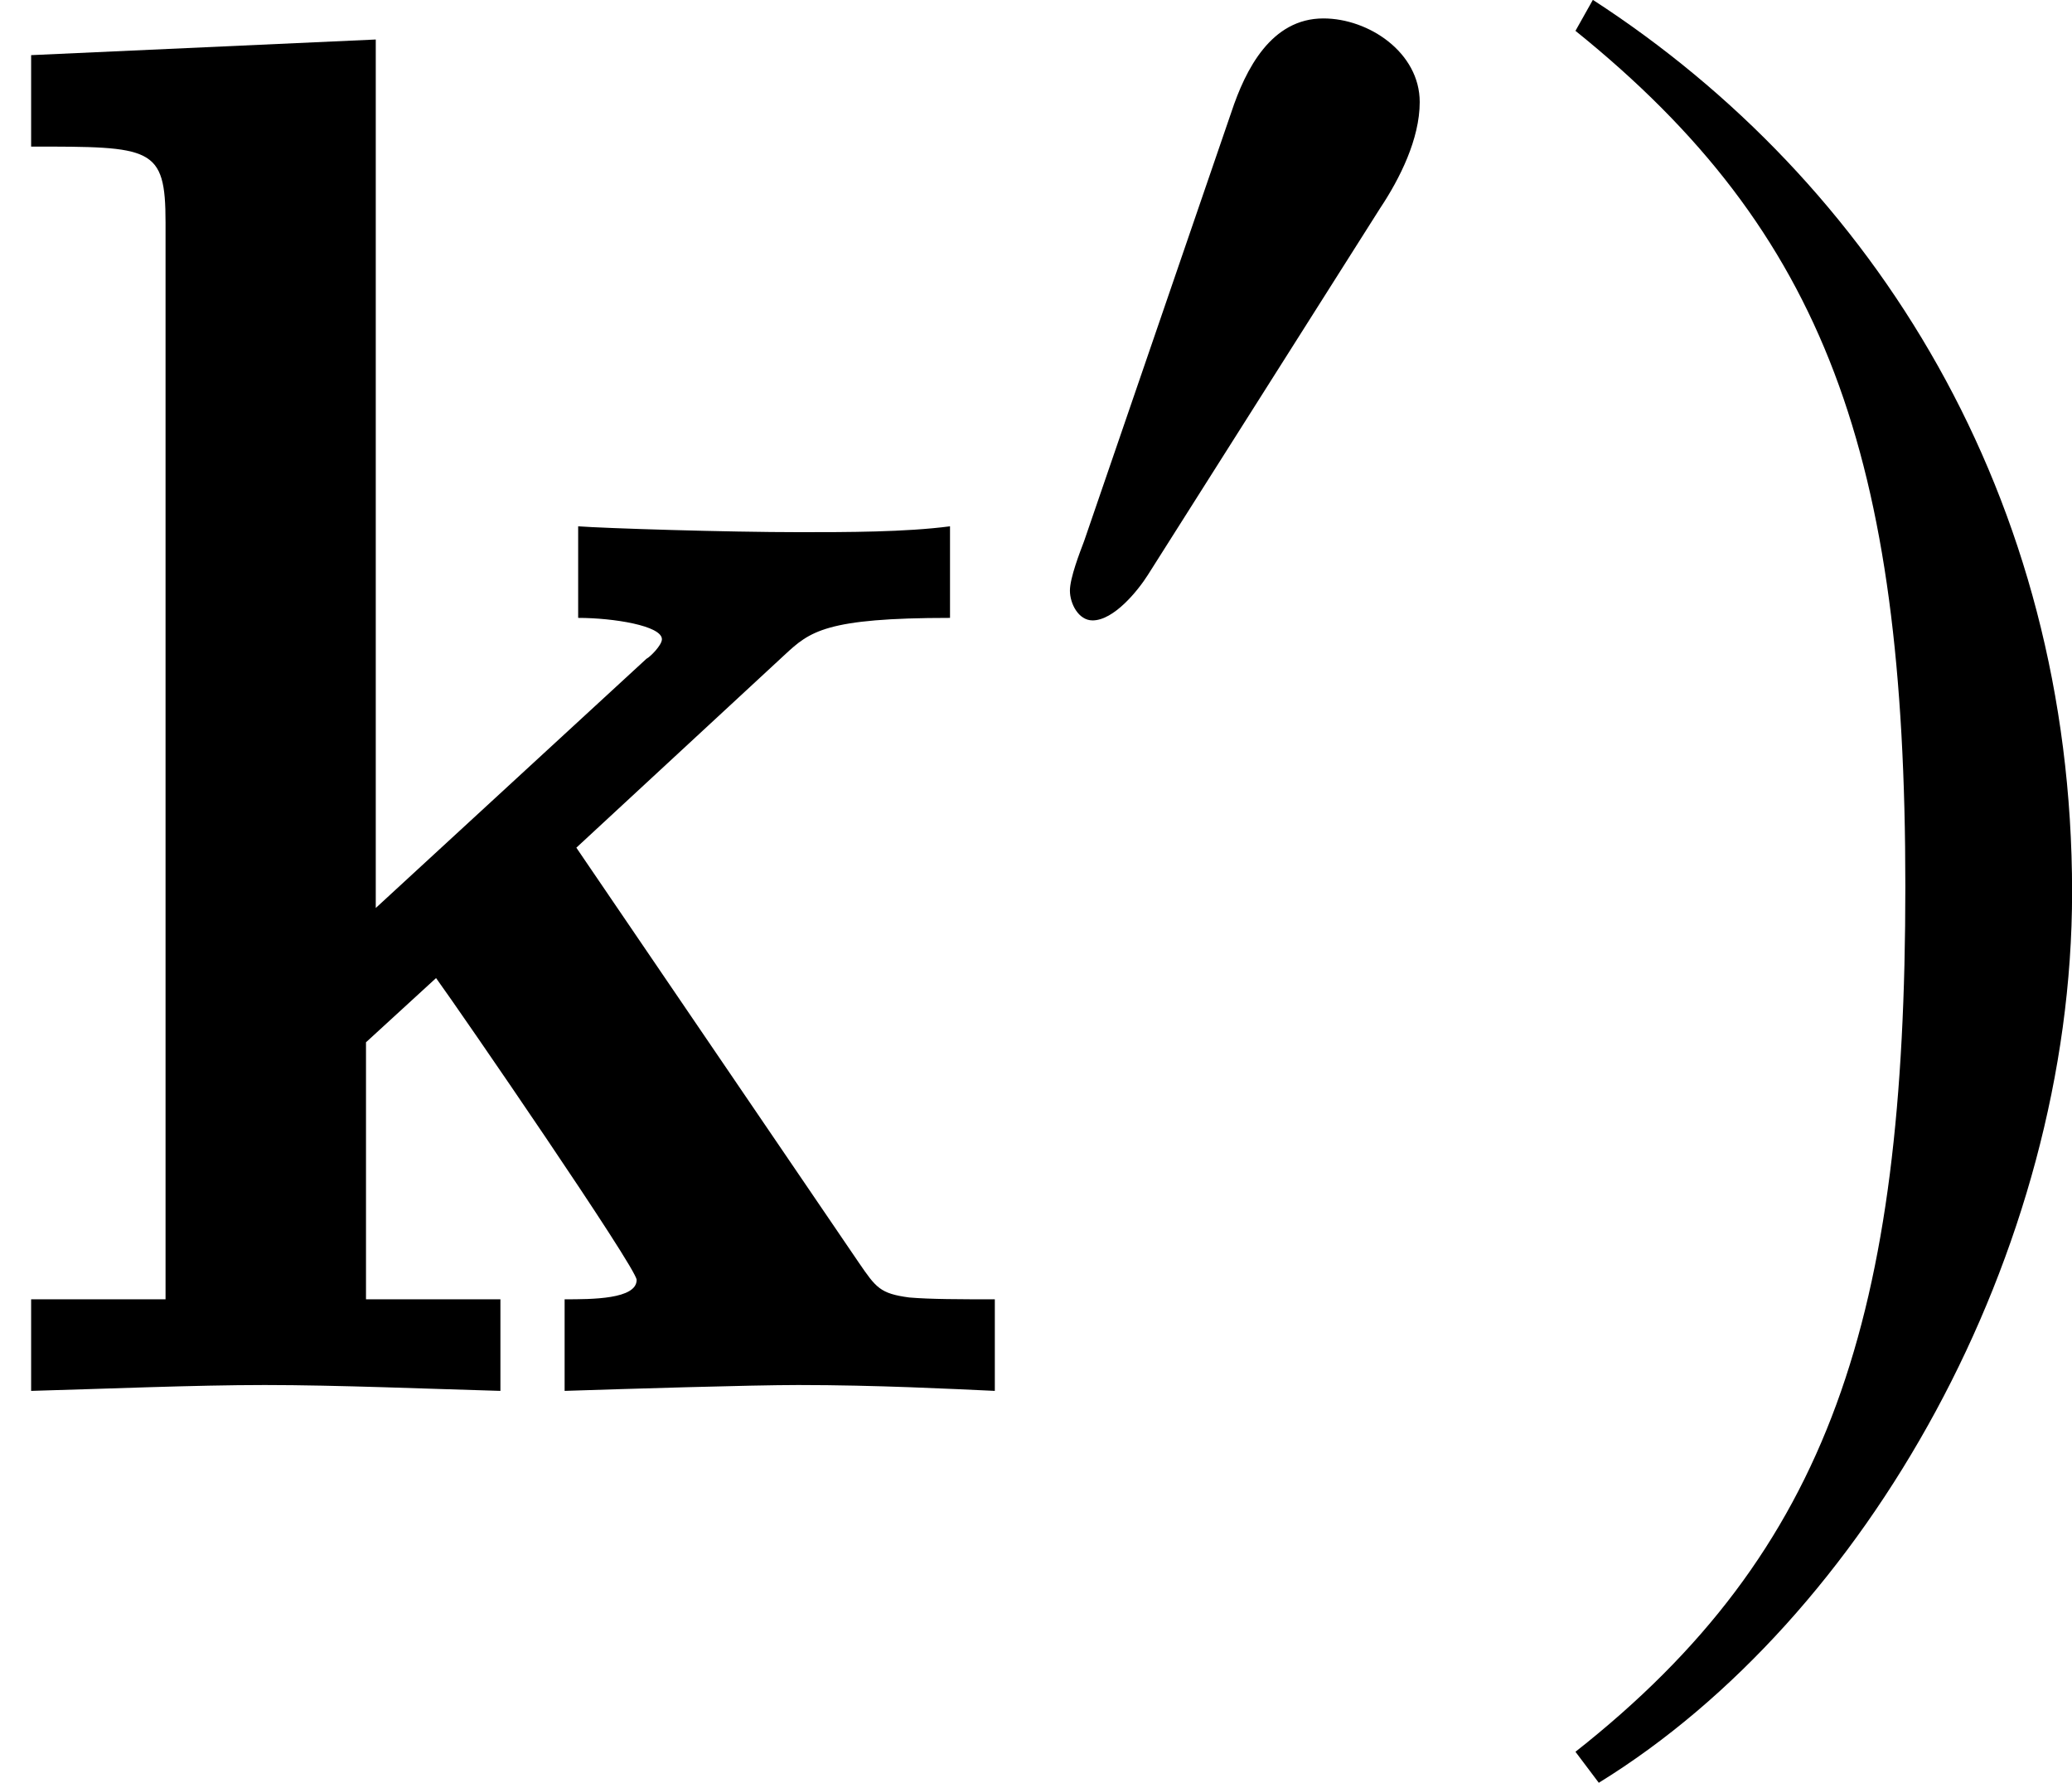 <?xml version='1.0' encoding='UTF-8'?>
<!-- This file was generated by dvisvgm 2.1.3 -->
<svg height='12.77pt' version='1.1' viewBox='56.413 55.79 14.844 12.77' width='14.844pt' xmlns='http://www.w3.org/2000/svg' xmlns:xlink='http://www.w3.org/1999/xlink'>
<defs>
<path d='M4.129 -3.891L5.621 -5.272C5.802 -5.44 5.914 -5.537 6.806 -5.537V-6.193C6.486 -6.151 6.067 -6.151 5.732 -6.151C5.202 -6.151 4.324 -6.179 4.142 -6.193V-5.537C4.394 -5.537 4.742 -5.481 4.742 -5.384C4.742 -5.342 4.659 -5.258 4.631 -5.244L2.692 -3.459V-9.68L0.223 -9.568V-8.913C1.088 -8.913 1.186 -8.913 1.186 -8.369V-0.656H0.223V0C0.739 -0.014 1.395 -0.042 1.897 -0.042C2.413 -0.042 3.082 -0.014 3.585 0V-0.656H2.622V-2.497L3.124 -2.957C3.306 -2.706 4.561 -0.879 4.561 -0.795C4.561 -0.656 4.24 -0.656 4.045 -0.656V0C4.477 -0.014 5.384 -0.042 5.719 -0.042C6.276 -0.042 6.82 -0.014 7.127 0V-0.656C6.876 -0.656 6.667 -0.656 6.514 -0.669C6.304 -0.697 6.276 -0.739 6.151 -0.921L4.129 -3.891Z' id='g0-107'/>
<use id='g5-186' transform='scale(1.37)' xlink:href='#g2-186'/>
<path d='M3.013 -4.169C3.013 -4.524 2.648 -4.768 2.323 -4.768C1.948 -4.768 1.765 -4.402 1.664 -4.098L0.609 -1.025C0.578 -0.943 0.507 -0.761 0.507 -0.669S0.568 -0.456 0.669 -0.456C0.822 -0.456 0.994 -0.669 1.065 -0.781L2.729 -3.408C2.871 -3.621 3.013 -3.905 3.013 -4.169Z' id='g2-48'/>
<path d='M0.385 -7.273L0.294 -7.111C1.603 -6.056 2.019 -4.889 2.019 -2.637C2.019 -0.396 1.633 0.832 0.294 1.887L0.416 2.049C1.816 1.187 2.891 -0.72 2.891 -2.607C2.891 -4.676 1.856 -6.32 0.385 -7.273Z' id='g2-186'/>
</defs>
<g id='page1'>
<use x='56.413' xlink:href='#g0-107' y='65.753'/>
<use x='63.571' xlink:href='#g2-48' y='60.69'/>
<use x='67.297' xlink:href='#g5-186' y='65.753'/>
</g>
</svg>